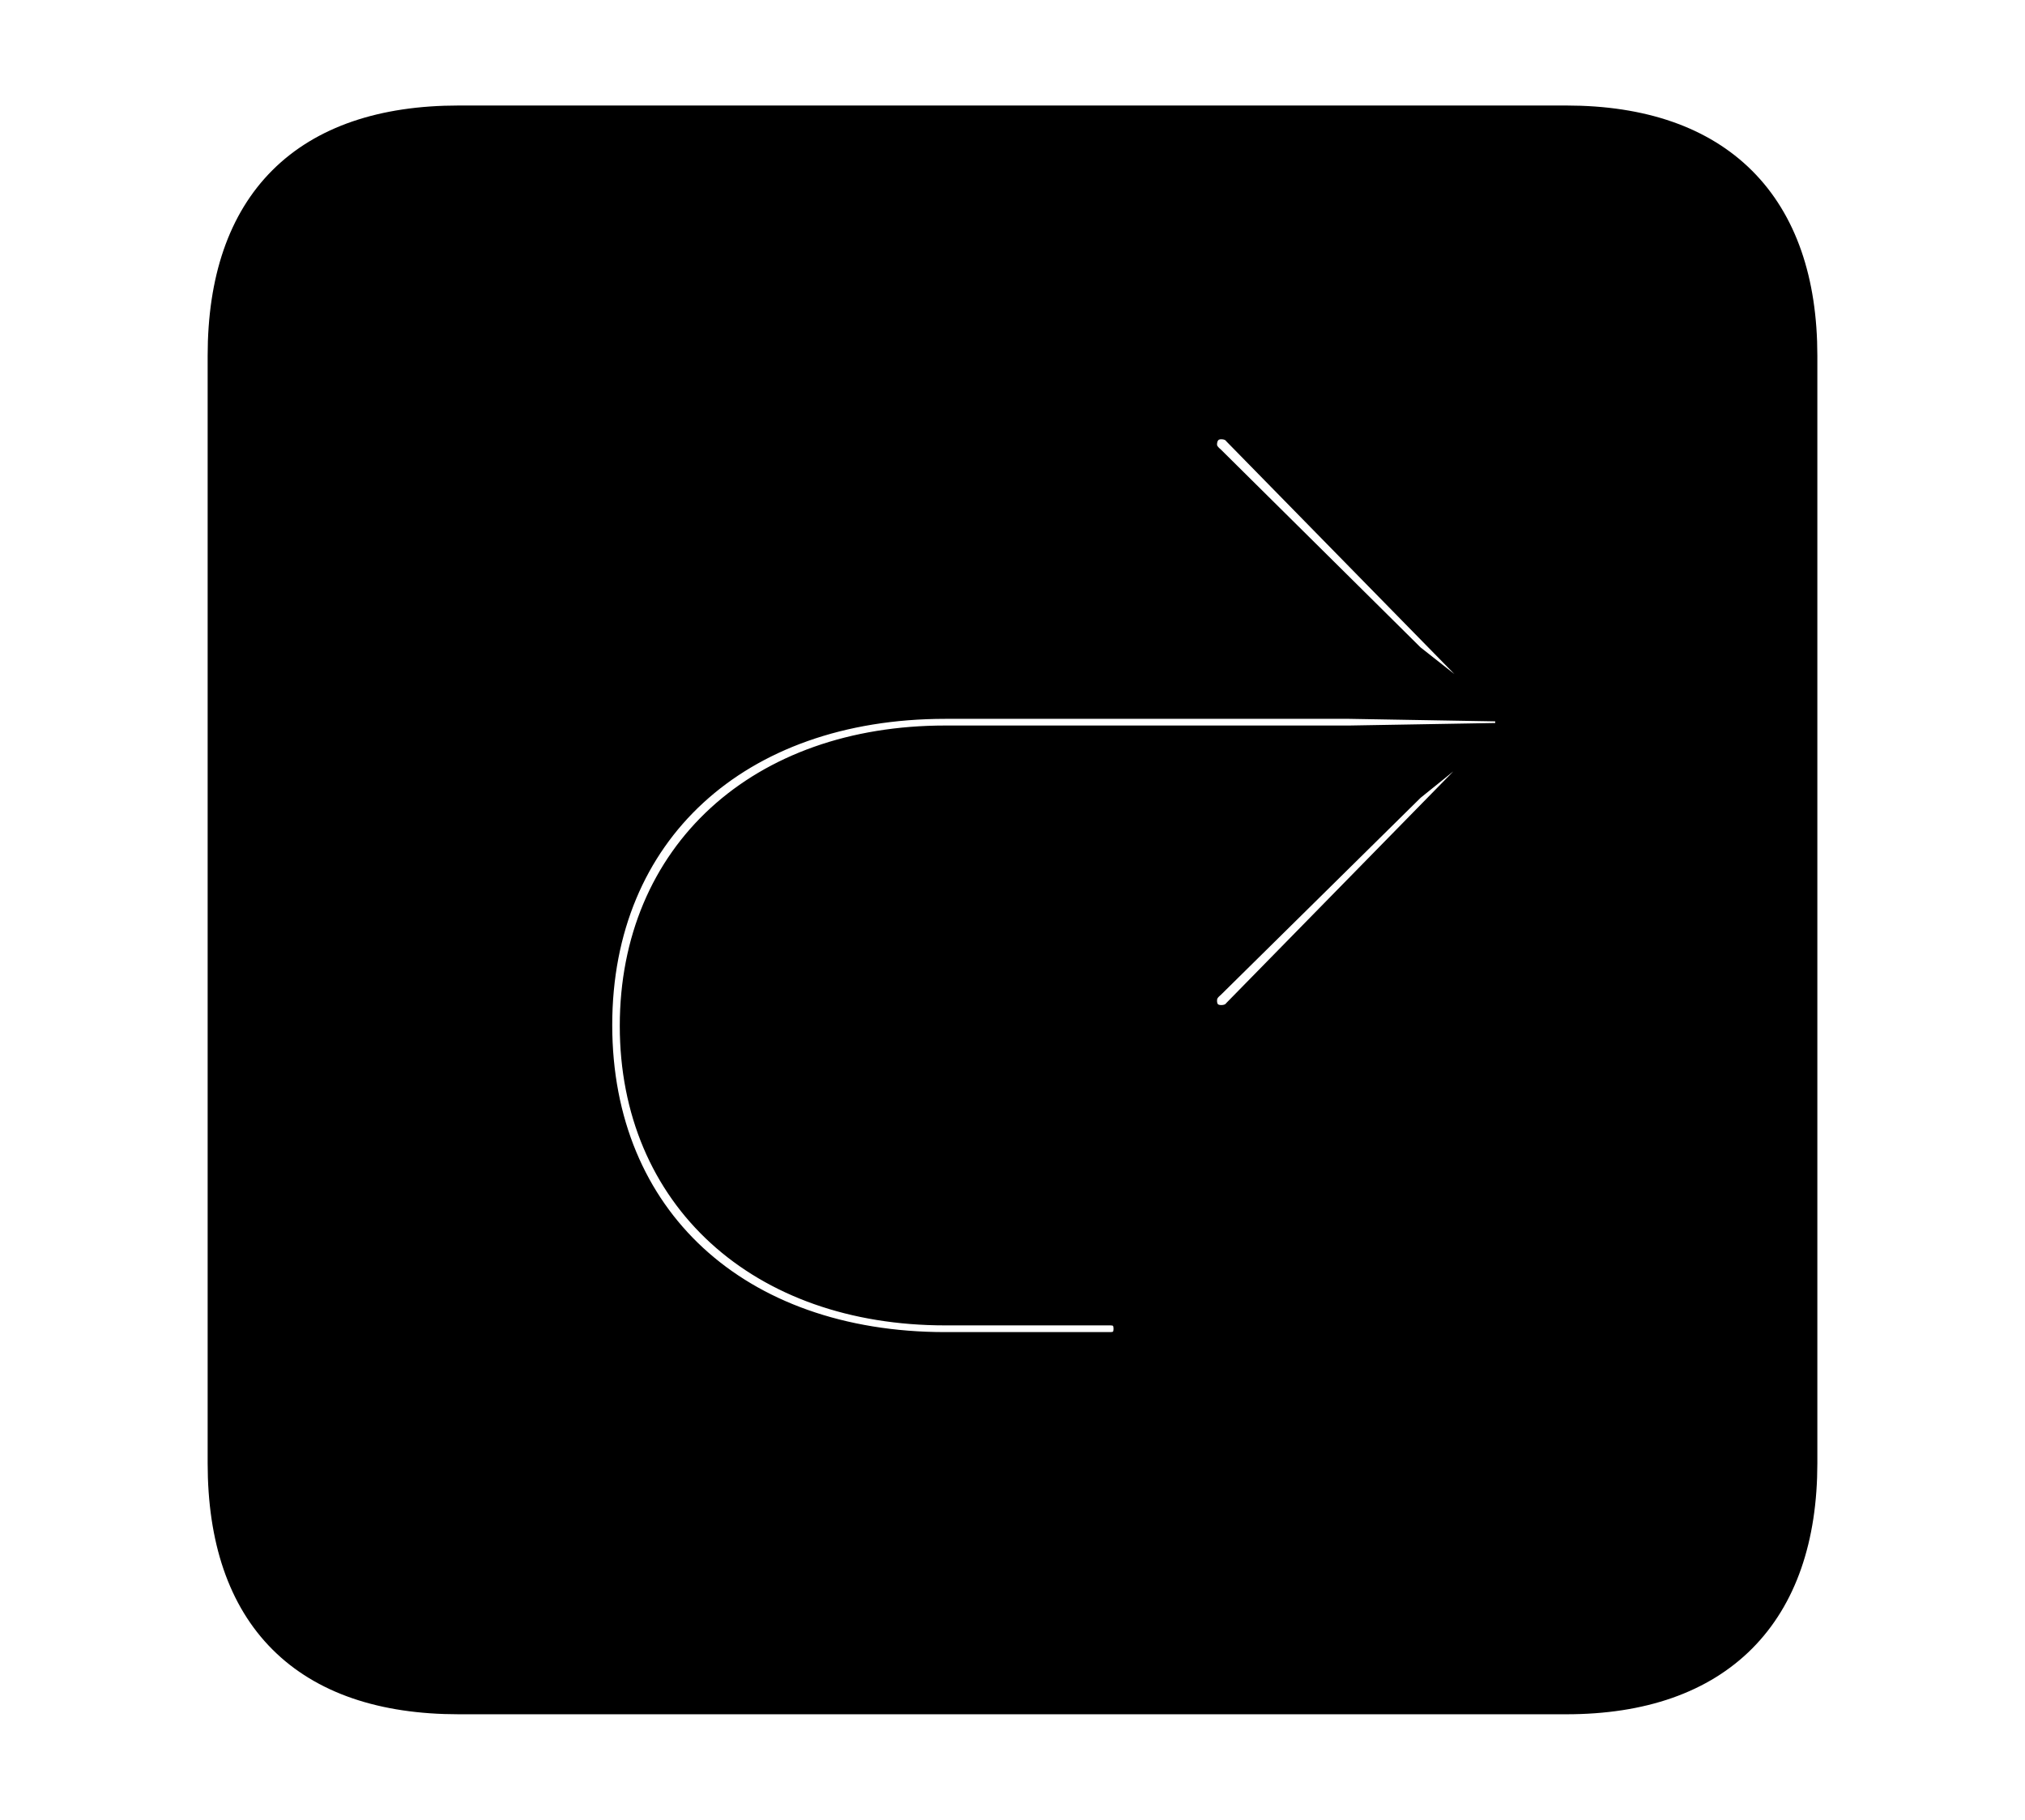 <svg width='48.555px' height='43.635px' direction='ltr' xmlns='http://www.w3.org/2000/svg' version='1.1'>
<g fill-rule='nonzero' transform='scale(1,-1) translate(0,-43.635)'>
<path fill='black' stroke='black' fill-opacity='1.0' stroke-width='1.0' d='
    M 11.0,3.029
    L 37.555,3.029
    C 41.143,3.029 43.076,5.006 43.076,8.551
    L 43.076,35.105
    C 43.076,38.65 41.143,40.605 37.555,40.605
    L 11.0,40.605
    C 7.391,40.605 5.479,38.693 5.479,35.105
    L 5.479,8.551
    C 5.479,4.941 7.391,3.029 11.0,3.029
    Z
    M 14.18,19.057
    C 14.18,23.783 17.596,26.898 22.666,26.898
    L 32.355,26.898
    L 34.848,26.855
    L 33.73,27.736
    L 28.939,32.484
    C 28.789,32.613 28.682,32.764 28.682,32.979
    C 28.682,33.322 28.918,33.602 29.283,33.602
    C 29.498,33.602 29.67,33.516 29.777,33.387
    L 36.051,26.984
    C 36.223,26.834 36.352,26.576 36.352,26.318
    C 36.352,26.039 36.223,25.803 36.051,25.652
    L 29.777,19.25
    C 29.67,19.121 29.498,19.035 29.283,19.035
    C 28.918,19.035 28.682,19.293 28.682,19.637
    C 28.682,19.873 28.789,20.023 28.939,20.152
    L 33.73,24.879
    L 34.848,25.781
    L 32.355,25.738
    L 22.666,25.738
    C 18.305,25.738 15.361,23.053 15.361,19.035
    C 15.361,15.039 18.305,12.354 22.666,12.354
    L 26.619,12.354
    C 26.984,12.354 27.199,12.117 27.199,11.773
    C 27.199,11.43 26.984,11.193 26.619,11.193
    L 22.666,11.193
    C 17.596,11.193 14.18,14.309 14.18,19.057
    Z
' />
</g>
</svg>